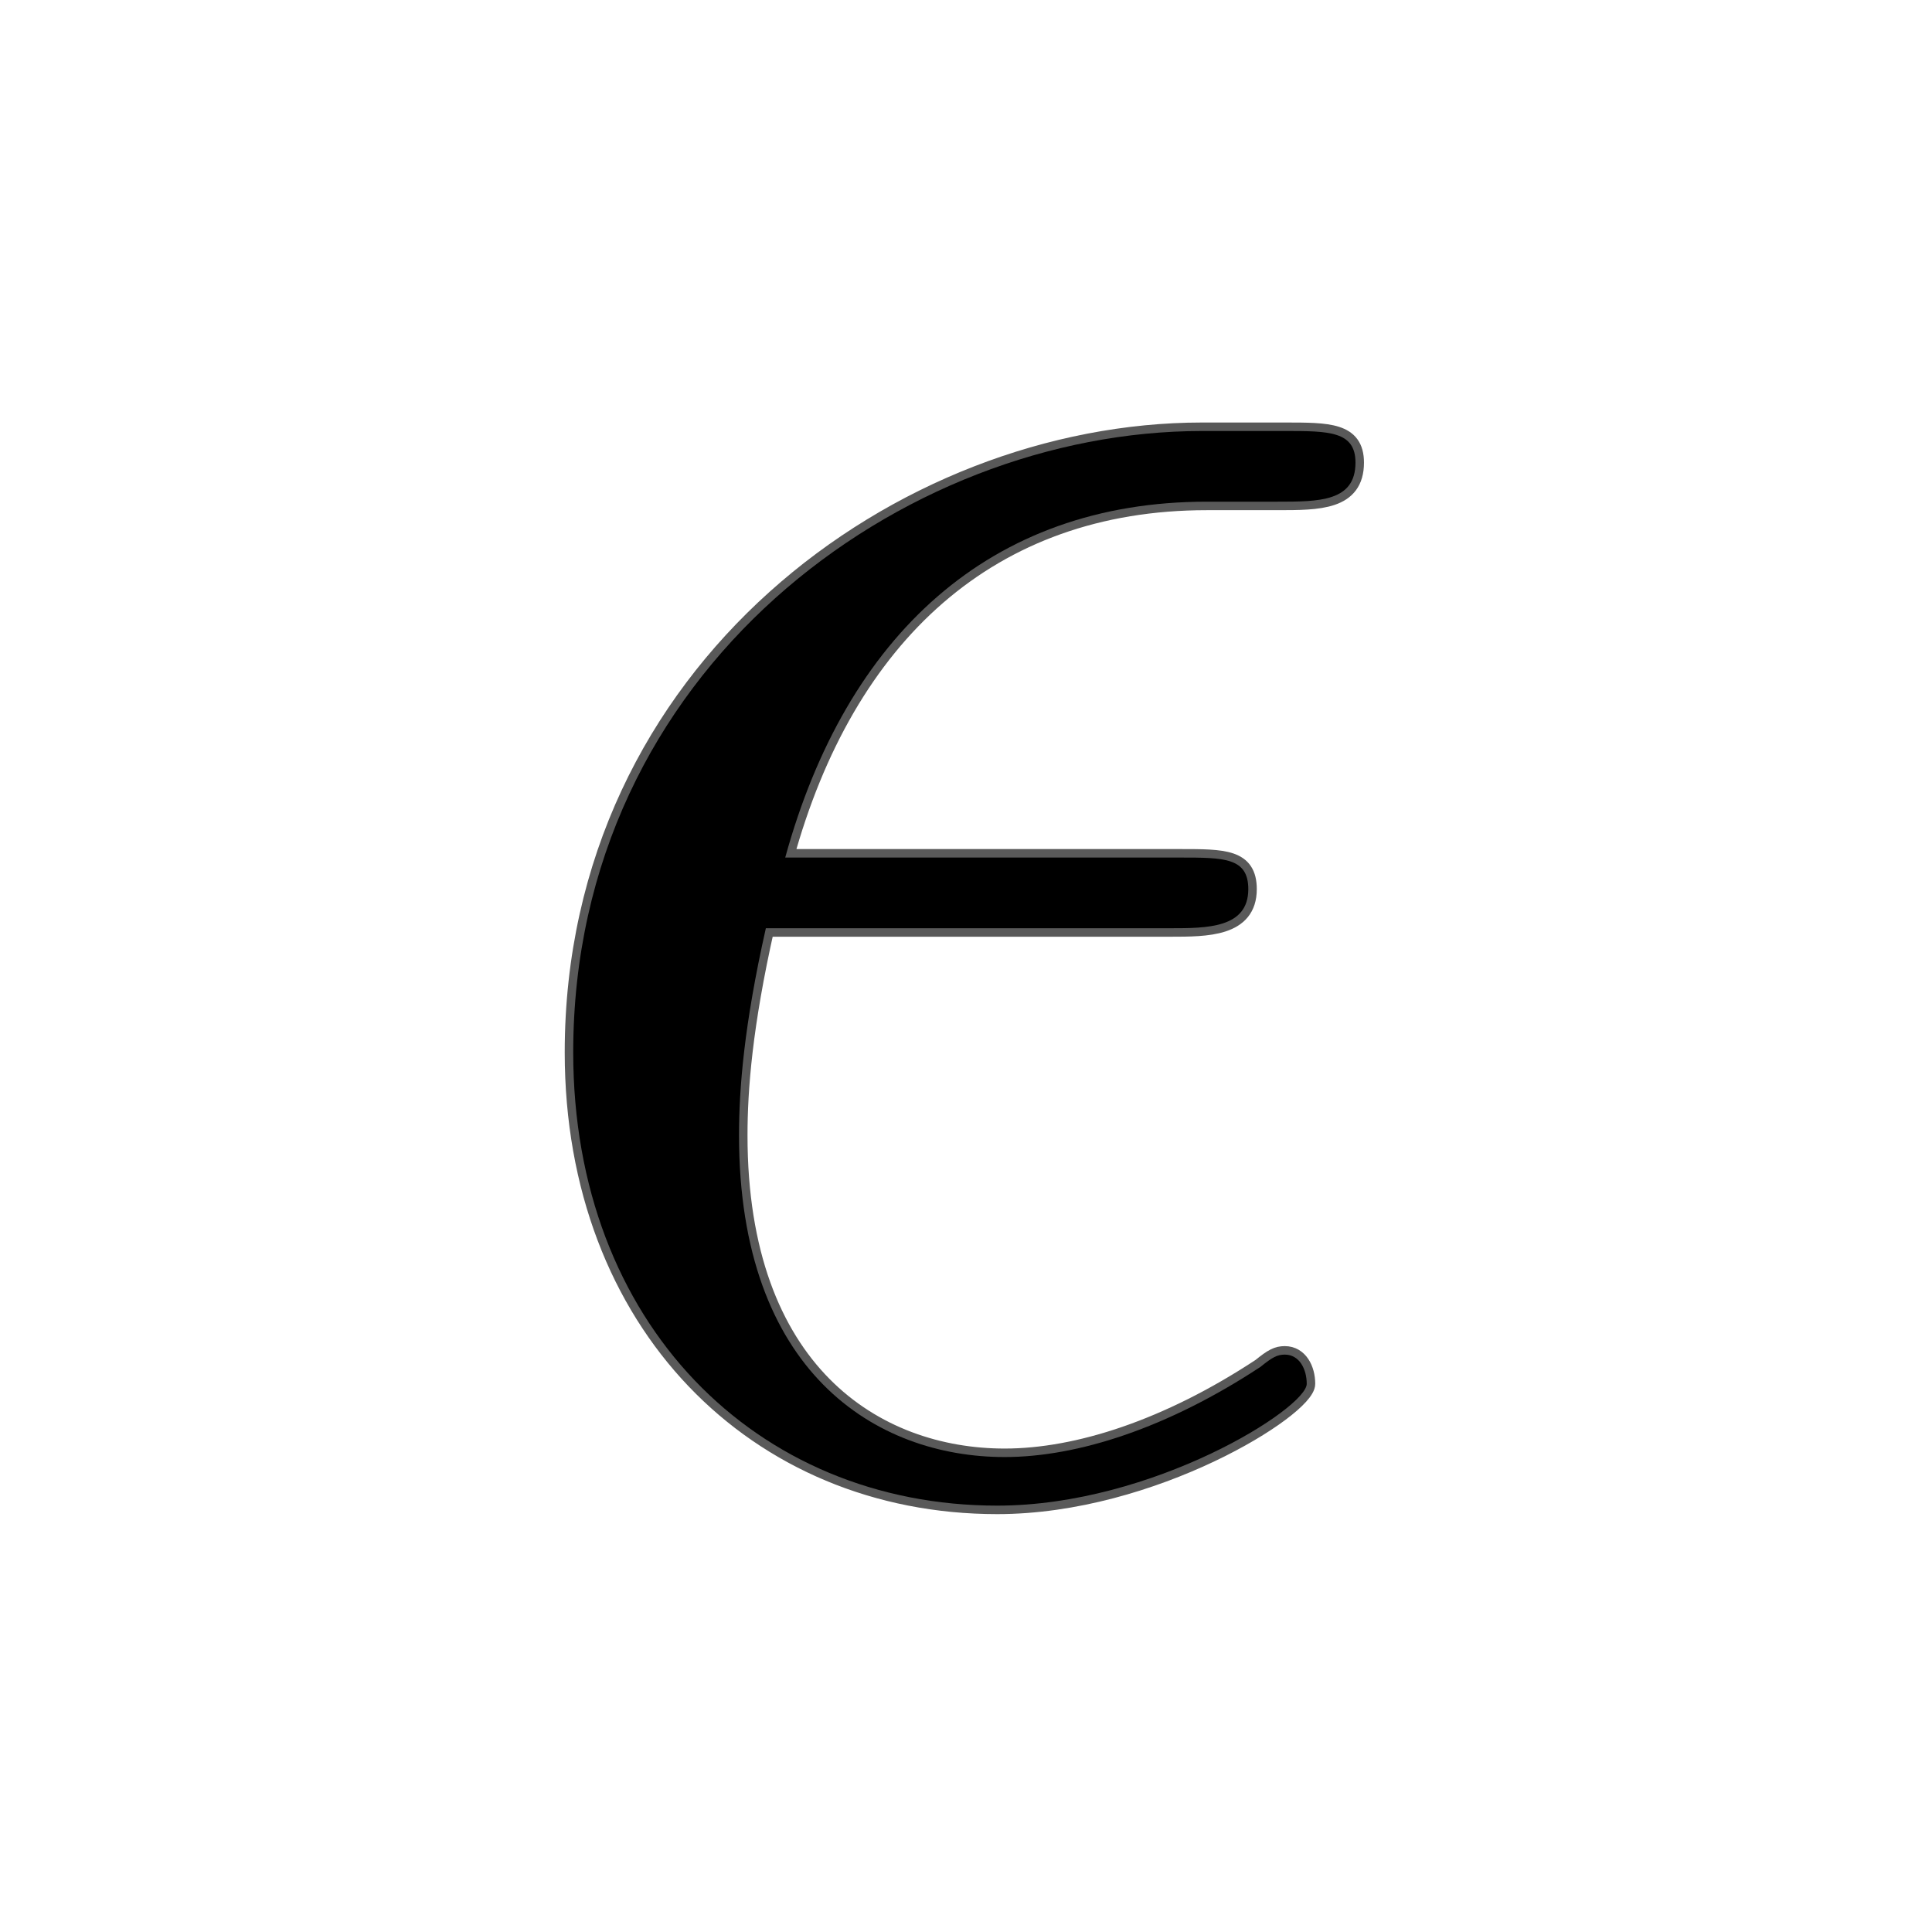 <?xml version="1.0" encoding="UTF-8" standalone="no"?>
<!-- This file was generated by dvisvgm 2.1.3 -->

<svg
   xmlns:dc="http://purl.org/dc/elements/1.1/"
   xmlns:cc="http://creativecommons.org/ns#"
   xmlns:rdf="http://www.w3.org/1999/02/22-rdf-syntax-ns#"
   xmlns:svg="http://www.w3.org/2000/svg"
   xmlns="http://www.w3.org/2000/svg"
   xmlns:sodipodi="http://sodipodi.sourceforge.net/DTD/sodipodi-0.dtd"
   xmlns:inkscape="http://www.inkscape.org/namespaces/inkscape"
   height="20"
   version="1.1"
   viewBox="40 66.55 13.5 13.5"
   width="20"
   id="svg1496"
   sodipodi:docname="epsilon.svg"
   inkscape:version="0.92.3 (2405546, 2018-03-11)">
  <sodipodi:namedview
     pagecolor="#ffffff"
     bordercolor="#666666"
     borderopacity="1"
     objecttolerance="10"
     gridtolerance="10"
     guidetolerance="10"
     inkscape:pageopacity="0"
     inkscape:pageshadow="2"
     inkscape:window-width="1920"
     inkscape:window-height="1130"
     id="namedview1498"
     showgrid="false"
     units="px"
     inkscape:zoom="28.65543"
     inkscape:cx="-4.070575"
     inkscape:cy="4.1178932"
     inkscape:window-x="0"
     inkscape:window-y="0"
     inkscape:window-maximized="1"
     inkscape:current-layer="svg1496" />
  <defs
     id="defs1491" />
  <g
     id="page1"
     transform="matrix(1.187,0,0,1.187,-4.258,-9.426)">
    <path
       d="m 44.175,69.471 c 0.215,0 0.459,0 0.459,-0.23 0,-0.186 -0.143,-0.186 -0.402,-0.186 h -2.324 c 0.359,-1.306 1.205,-2.095 2.482,-2.095 h 0.416 c 0.244,0 0.459,0 0.459,-0.23 0,-0.186 -0.158,-0.186 -0.416,-0.186 H 44.361 c -1.765,0 -3.701,1.406 -3.701,3.658 0,1.593 1.076,2.668 2.496,2.668 0.918,0 1.822,-0.574 1.822,-0.717 0,-0.086 -0.043,-0.172 -0.129,-0.172 -0.043,0 -0.072,0.014 -0.143,0.072 -0.545,0.359 -1.076,0.531 -1.506,0.531 -0.76,0 -1.564,-0.502 -1.564,-1.894 0,-0.273 0.029,-0.646 0.158,-1.219 z"
       style="opacity:1;fill:#000000;fill-opacity:1;stroke:#000000;stroke-width:0.1;stroke-miterlimit:4;stroke-dasharray:none;stroke-opacity:0.65"
       id="path1493"
       inkscape:connector-curvature="0" />
  </g>
</svg>
